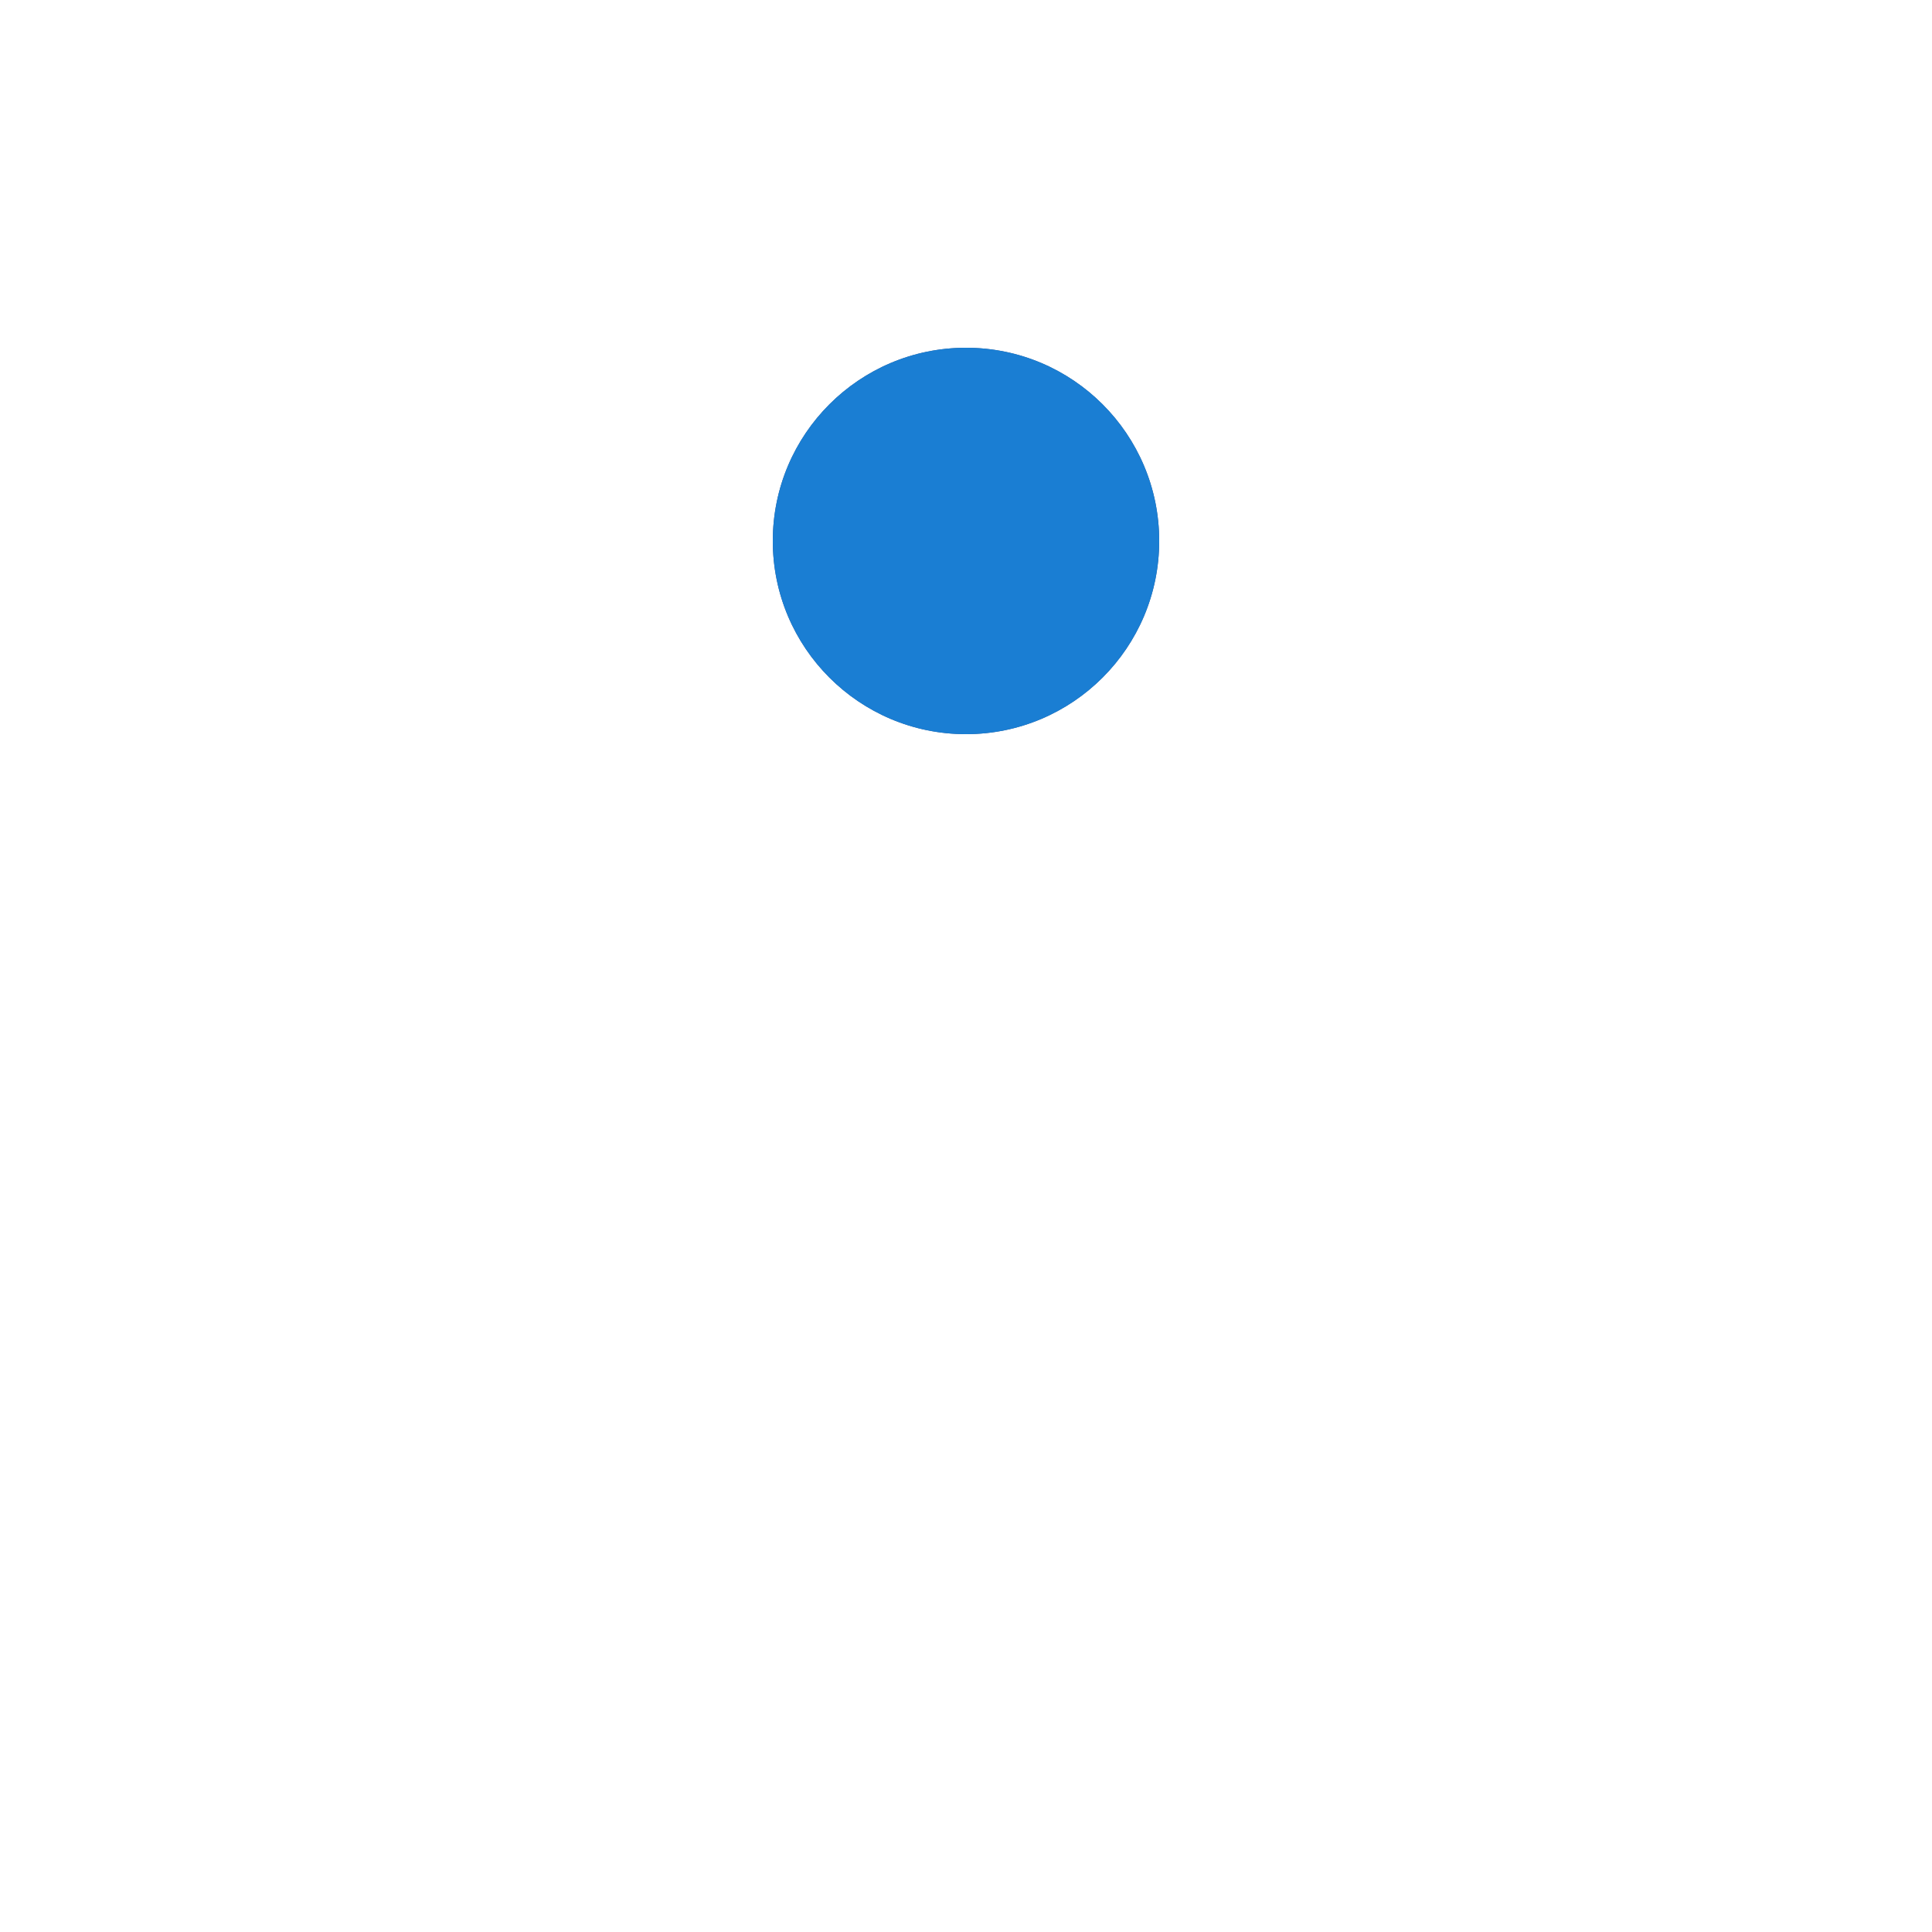 <?xml version="1.0" encoding="utf-8"?>
<svg xmlns="http://www.w3.org/2000/svg" xmlns:xlink="http://www.w3.org/1999/xlink" style="margin: auto; background: none; display: block; shape-rendering: auto; animation-play-state: running; animation-delay: 0s;" width="213px" height="213px" viewBox="0 0 100 100" preserveAspectRatio="xMidYMid">
<g transform="translate(0 -10)" style="animation-play-state: running; animation-delay: 0s;">
  <circle cx="50" cy="38" r="10" fill="#335384" style="animation-play-state: running; animation-delay: 0s;">
    <animateTransform attributeName="transform" type="rotate" dur="1.493s" repeatCount="indefinite" keyTimes="0;1" values="0 50 50;360 50 50" style="animation-play-state: running; animation-delay: 0s;"></animateTransform>
    <animate attributeName="r" dur="1.493s" repeatCount="indefinite" calcMode="spline" keyTimes="0;0.5;1" values="0;20;0" keySplines="0.2 0 0.8 1;0.2 0 0.8 1" style="animation-play-state: running; animation-delay: 0s;"></animate>
  </circle>
  <circle cx="50" cy="38" r="10" fill="#1a7ed3" style="animation-play-state: running; animation-delay: 0s;">
    <animateTransform attributeName="transform" type="rotate" dur="1.493s" repeatCount="indefinite" keyTimes="0;1" values="180 50 50;540 50 50" style="animation-play-state: running; animation-delay: 0s;"></animateTransform>
    <animate attributeName="r" dur="1.493s" repeatCount="indefinite" calcMode="spline" keyTimes="0;0.5;1" values="20;0;20" keySplines="0.2 0 0.8 1;0.2 0 0.8 1" style="animation-play-state: running; animation-delay: 0s;"></animate>
  </circle>
</g>
<!-- [ldio] generated by https://loading.io/ --></svg>